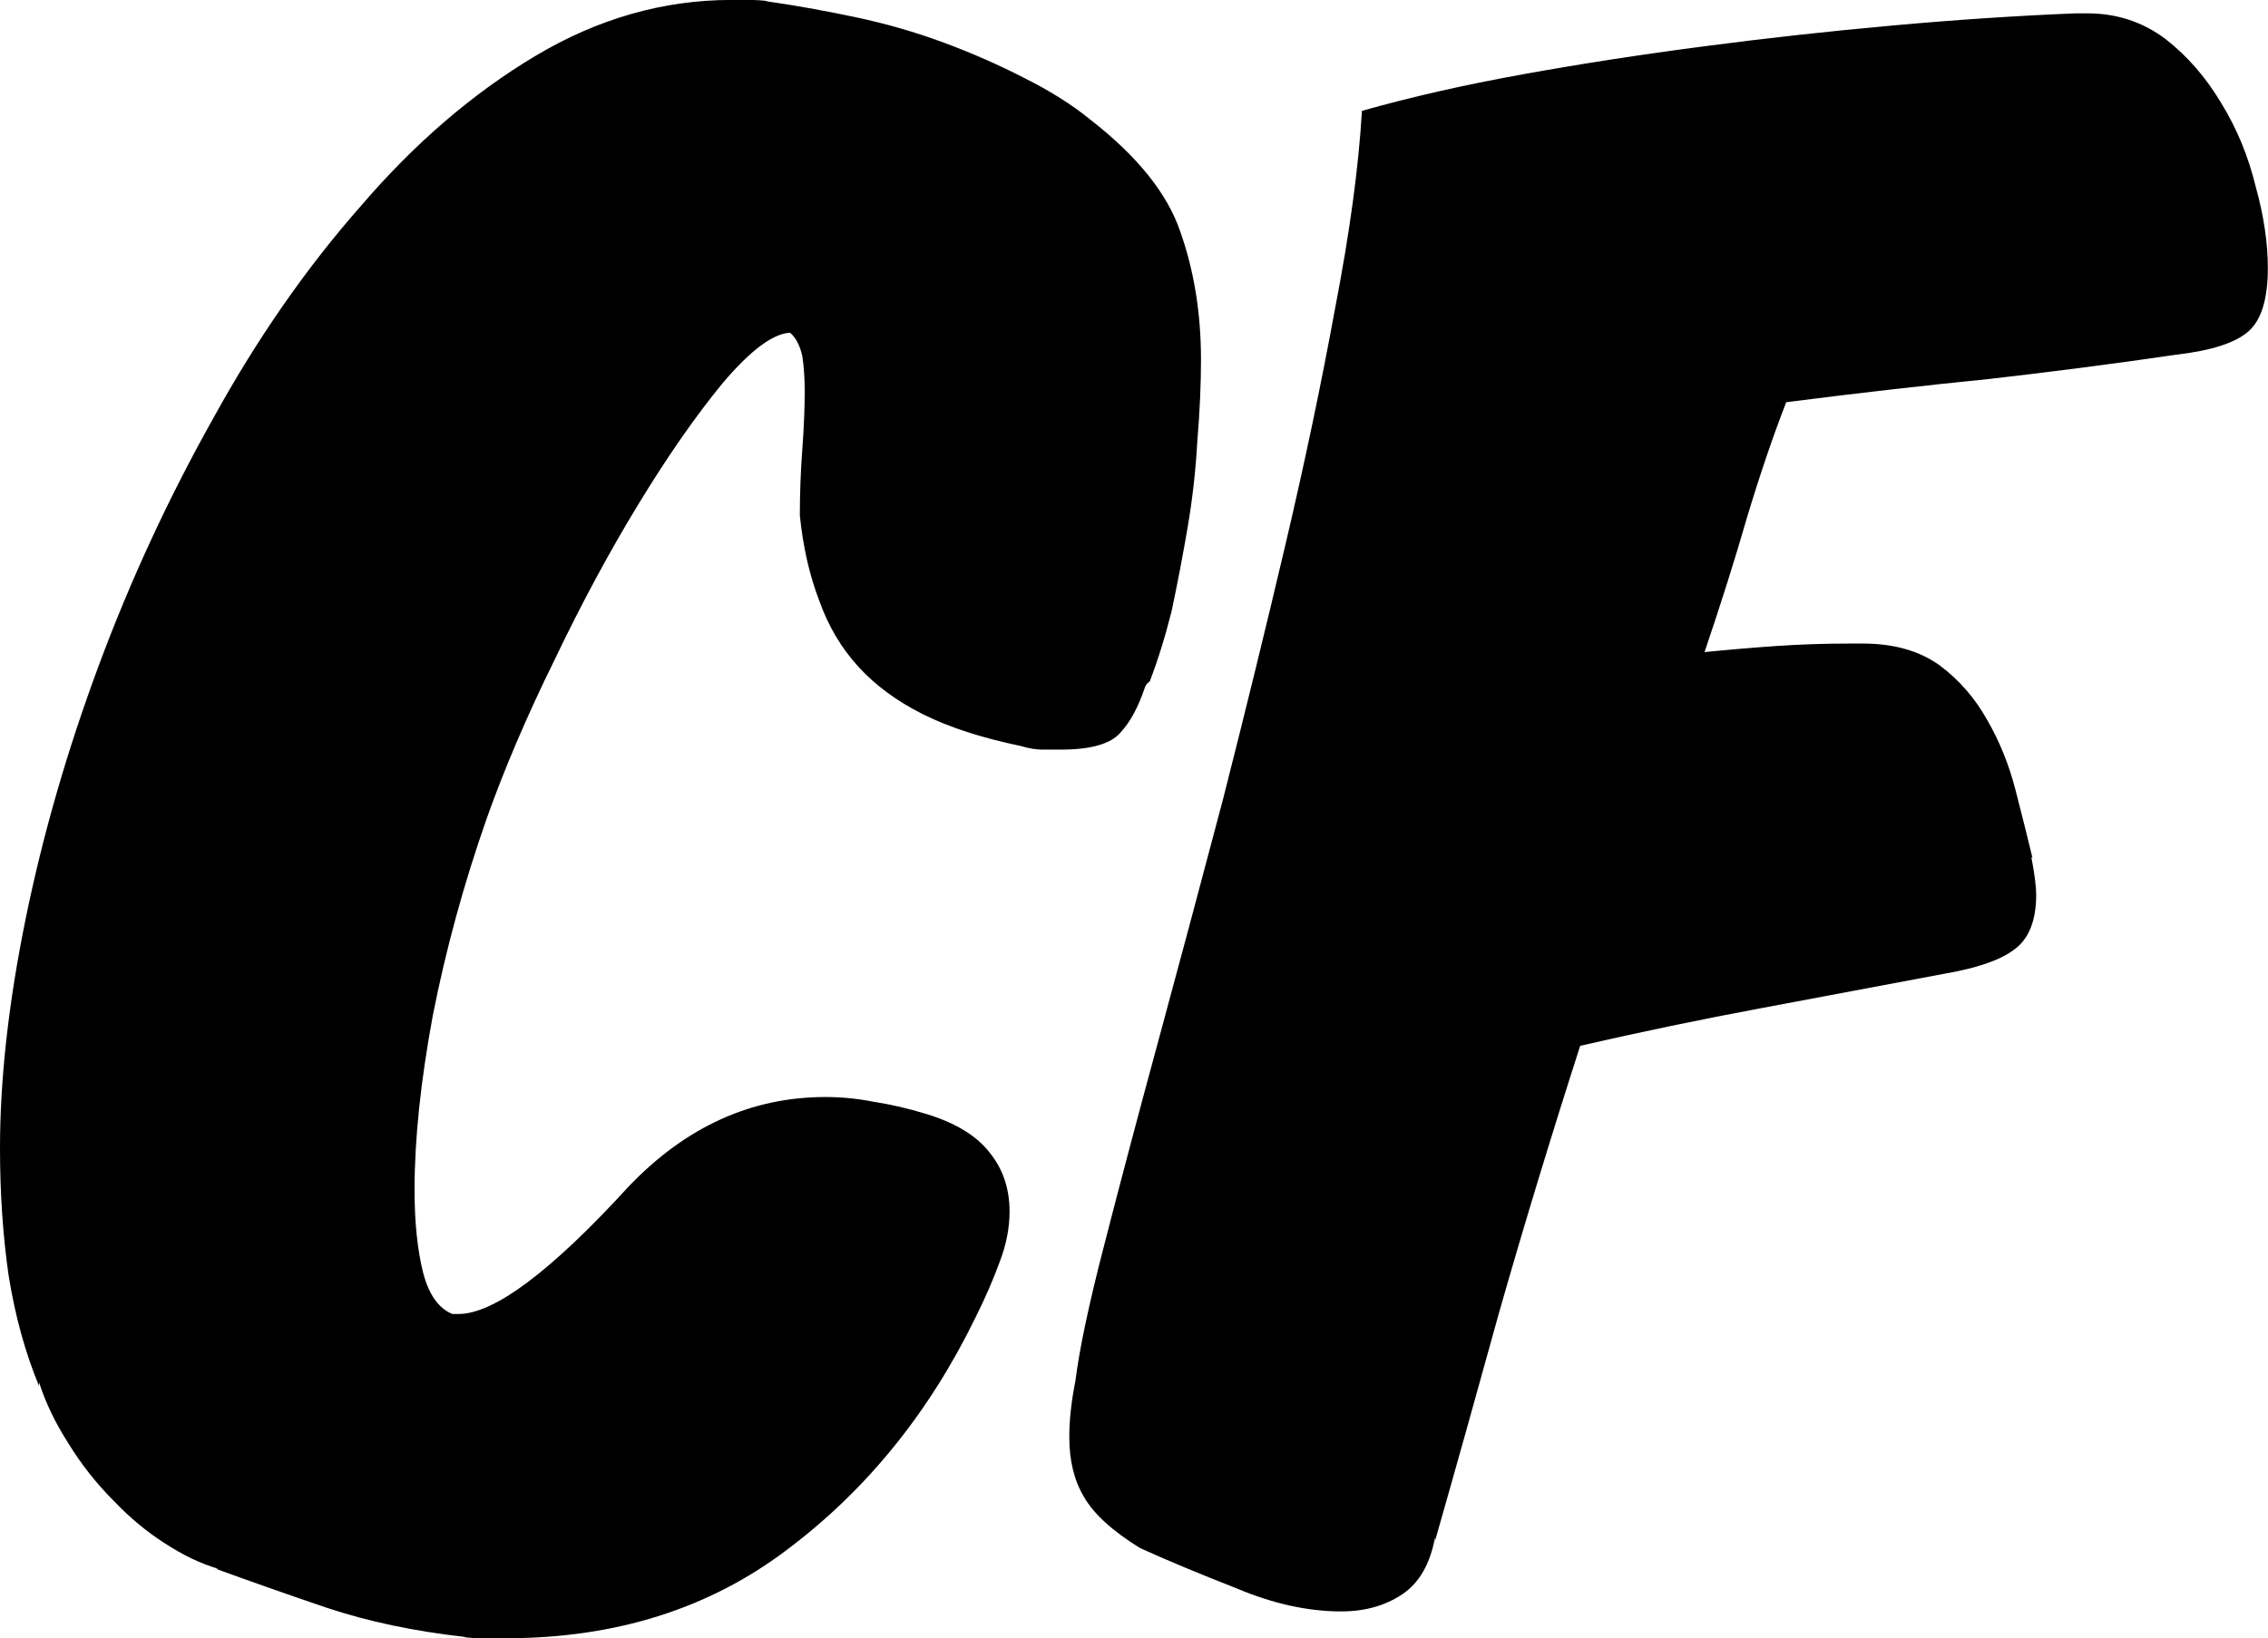 <svg data-v-423bf9ae="" xmlns="http://www.w3.org/2000/svg" viewBox="0 0 83.036 60" class="font"><!----><!----><!----><g data-v-423bf9ae="" id="03d8ade3-7c7a-4f1e-b40f-c00c880ffb33" fill="black" transform="matrix(4.464,0,0,4.464,1.607,-26.563)"><path d="M7.24 15.09L7.24 15.09L7.24 15.09Q7.01 15.02 6.81 14.99L6.81 14.99L6.81 14.99Q6.61 14.95 6.41 14.95L6.41 14.95L6.41 14.95Q5.50 14.95 4.80 15.68L4.80 15.68L4.80 15.68Q3.84 16.73 3.40 16.73L3.40 16.73L3.35 16.73L3.35 16.73Q3.18 16.66 3.11 16.39L3.11 16.39L3.11 16.39Q3.04 16.11 3.04 15.71L3.04 15.71L3.04 15.71Q3.04 15.09 3.19 14.28L3.19 14.28L3.19 14.28Q3.35 13.47 3.63 12.67L3.63 12.67L3.63 12.67Q3.85 12.05 4.19 11.36L4.19 11.36L4.19 11.36Q4.52 10.67 4.88 10.08L4.88 10.08L4.88 10.08Q5.24 9.49 5.57 9.09L5.57 9.09L5.57 9.09Q5.91 8.69 6.12 8.68L6.12 8.68L6.12 8.68Q6.19 8.74 6.22 8.87L6.22 8.87L6.22 8.87Q6.24 9.00 6.24 9.16L6.24 9.16L6.24 9.16Q6.24 9.37 6.22 9.64L6.22 9.64L6.22 9.64Q6.20 9.91 6.20 10.18L6.20 10.18L6.20 10.18Q6.24 10.57 6.36 10.88L6.36 10.88L6.36 10.88Q6.47 11.19 6.68 11.42L6.68 11.42L6.68 11.42Q6.89 11.65 7.21 11.81L7.21 11.81L7.21 11.81Q7.53 11.97 8.01 12.07L8.01 12.07L8.01 12.07Q8.11 12.10 8.19 12.10L8.19 12.10L8.19 12.10Q8.27 12.10 8.34 12.10L8.34 12.10L8.34 12.10Q8.71 12.10 8.83 11.96L8.83 11.96L8.83 11.96Q8.95 11.83 9.03 11.59L9.03 11.59L9.03 11.59Q9.04 11.56 9.07 11.54L9.07 11.54L9.07 11.54Q9.17 11.28 9.25 10.96L9.25 10.96L9.25 10.96Q9.32 10.63 9.38 10.28L9.38 10.28L9.38 10.28Q9.44 9.93 9.46 9.57L9.46 9.57L9.46 9.57Q9.49 9.21 9.49 8.90L9.49 8.90L9.49 8.90Q9.49 8.33 9.32 7.85L9.32 7.85L9.32 7.85Q9.16 7.38 8.58 6.93L8.58 6.93L8.58 6.93Q8.36 6.75 8.04 6.59L8.04 6.59L8.04 6.59Q7.73 6.43 7.38 6.30L7.38 6.30L7.38 6.30Q7.03 6.17 6.65 6.09L6.65 6.09L6.65 6.09Q6.27 6.01 5.92 5.96L5.92 5.96L5.94 5.96L5.94 5.96Q5.87 5.95 5.78 5.95L5.78 5.95L5.78 5.95Q5.71 5.95 5.64 5.95L5.64 5.95L5.64 5.95Q4.80 5.95 4.03 6.41L4.03 6.41L4.03 6.41Q3.26 6.87 2.60 7.64L2.60 7.64L2.60 7.64Q1.93 8.40 1.39 9.38L1.39 9.38L1.39 9.38Q0.84 10.36 0.45 11.41L0.45 11.41L0.45 11.41Q0.06 12.46-0.15 13.49L-0.15 13.49L-0.15 13.49Q-0.36 14.52-0.36 15.37L-0.36 15.37L-0.36 15.37Q-0.36 15.92-0.29 16.41L-0.29 16.41L-0.29 16.41Q-0.21 16.91-0.04 17.32L-0.04 17.32L-0.04 17.29L-0.04 17.29Q0.04 17.54 0.20 17.79L0.20 17.79L0.20 17.79Q0.36 18.05 0.57 18.26L0.57 18.26L0.57 18.26Q0.77 18.47 0.99 18.61L0.99 18.61L0.99 18.61Q1.22 18.76 1.43 18.82L1.43 18.82L1.41 18.82L1.41 18.82Q1.82 18.97 2.32 19.14L2.32 19.14L2.32 19.14Q2.83 19.31 3.46 19.38L3.46 19.38L3.44 19.38L3.44 19.38Q3.51 19.39 3.60 19.39L3.60 19.39L3.60 19.39Q3.68 19.39 3.79 19.39L3.79 19.39L3.79 19.39Q5.14 19.39 6.10 18.66L6.10 18.66L6.10 18.66Q7.07 17.93 7.64 16.76L7.64 16.76L7.64 16.76Q7.76 16.52 7.84 16.30L7.84 16.30L7.84 16.30Q7.92 16.09 7.92 15.89L7.92 15.89L7.92 15.89Q7.92 15.61 7.76 15.41L7.76 15.41L7.76 15.41Q7.60 15.20 7.24 15.09ZM17.49 8.86L17.49 8.86L17.49 8.86Q17.92 8.81 18.08 8.67L18.08 8.67L18.08 8.67Q18.24 8.53 18.24 8.15L18.24 8.15L18.24 8.15Q18.24 7.84 18.14 7.48L18.14 7.48L18.14 7.48Q18.05 7.11 17.86 6.80L17.86 6.80L17.86 6.80Q17.67 6.48 17.40 6.27L17.40 6.27L17.40 6.27Q17.12 6.06 16.76 6.06L16.76 6.06L16.66 6.06L16.66 6.06Q15.93 6.09 15.16 6.16L15.16 6.16L15.16 6.16Q14.38 6.23 13.62 6.33L13.62 6.33L13.62 6.33Q12.85 6.43 12.13 6.56L12.13 6.56L12.13 6.56Q11.41 6.69 10.81 6.86L10.81 6.86L10.81 6.86Q10.77 7.55 10.59 8.48L10.59 8.48L10.59 8.48Q10.42 9.41 10.18 10.43L10.18 10.43L10.18 10.43Q9.94 11.45 9.67 12.51L9.67 12.51L9.67 12.51Q9.39 13.57 9.14 14.49L9.14 14.49L9.14 14.49Q8.89 15.41 8.70 16.15L8.70 16.15L8.70 16.15Q8.51 16.88 8.46 17.28L8.46 17.28L8.46 17.28Q8.41 17.53 8.41 17.74L8.41 17.74L8.41 17.74Q8.41 18.03 8.53 18.23L8.53 18.23L8.53 18.23Q8.65 18.44 8.99 18.65L8.99 18.65L8.99 18.65Q9.32 18.80 9.78 18.98L9.78 18.98L9.78 18.98Q10.23 19.17 10.64 19.17L10.64 19.17L10.64 19.17Q10.93 19.17 11.14 19.03L11.14 19.03L11.14 19.03Q11.35 18.89 11.41 18.56L11.41 18.56L11.41 18.59L11.41 18.59Q11.65 17.75 11.94 16.70L11.94 16.70L11.94 16.70Q12.24 15.65 12.60 14.53L12.60 14.53L12.60 14.53Q13.34 14.36 14.09 14.22L14.09 14.22L14.09 14.22Q14.84 14.08 15.58 13.94L15.58 13.94L15.58 13.94Q15.99 13.87 16.16 13.74L16.16 13.74L16.16 13.74Q16.34 13.61 16.34 13.29L16.34 13.29L16.34 13.29Q16.34 13.19 16.30 12.98L16.30 12.98L16.31 12.99L16.31 12.99Q16.25 12.74 16.17 12.43L16.17 12.43L16.17 12.43Q16.09 12.12 15.94 11.86L15.94 11.86L15.94 11.86Q15.79 11.59 15.55 11.41L15.55 11.41L15.55 11.41Q15.30 11.23 14.92 11.23L14.92 11.23L14.80 11.23L14.80 11.23Q14.50 11.23 14.21 11.25L14.21 11.25L14.21 11.25Q13.92 11.27 13.62 11.30L13.62 11.30L13.62 11.30Q13.82 10.71 13.97 10.19L13.97 10.19L13.97 10.19Q14.13 9.66 14.29 9.25L14.29 9.25L14.29 9.25Q15.15 9.14 15.95 9.06L15.95 9.06L15.95 9.06Q16.74 8.97 17.49 8.86Z"></path></g><!----><!----></svg>
